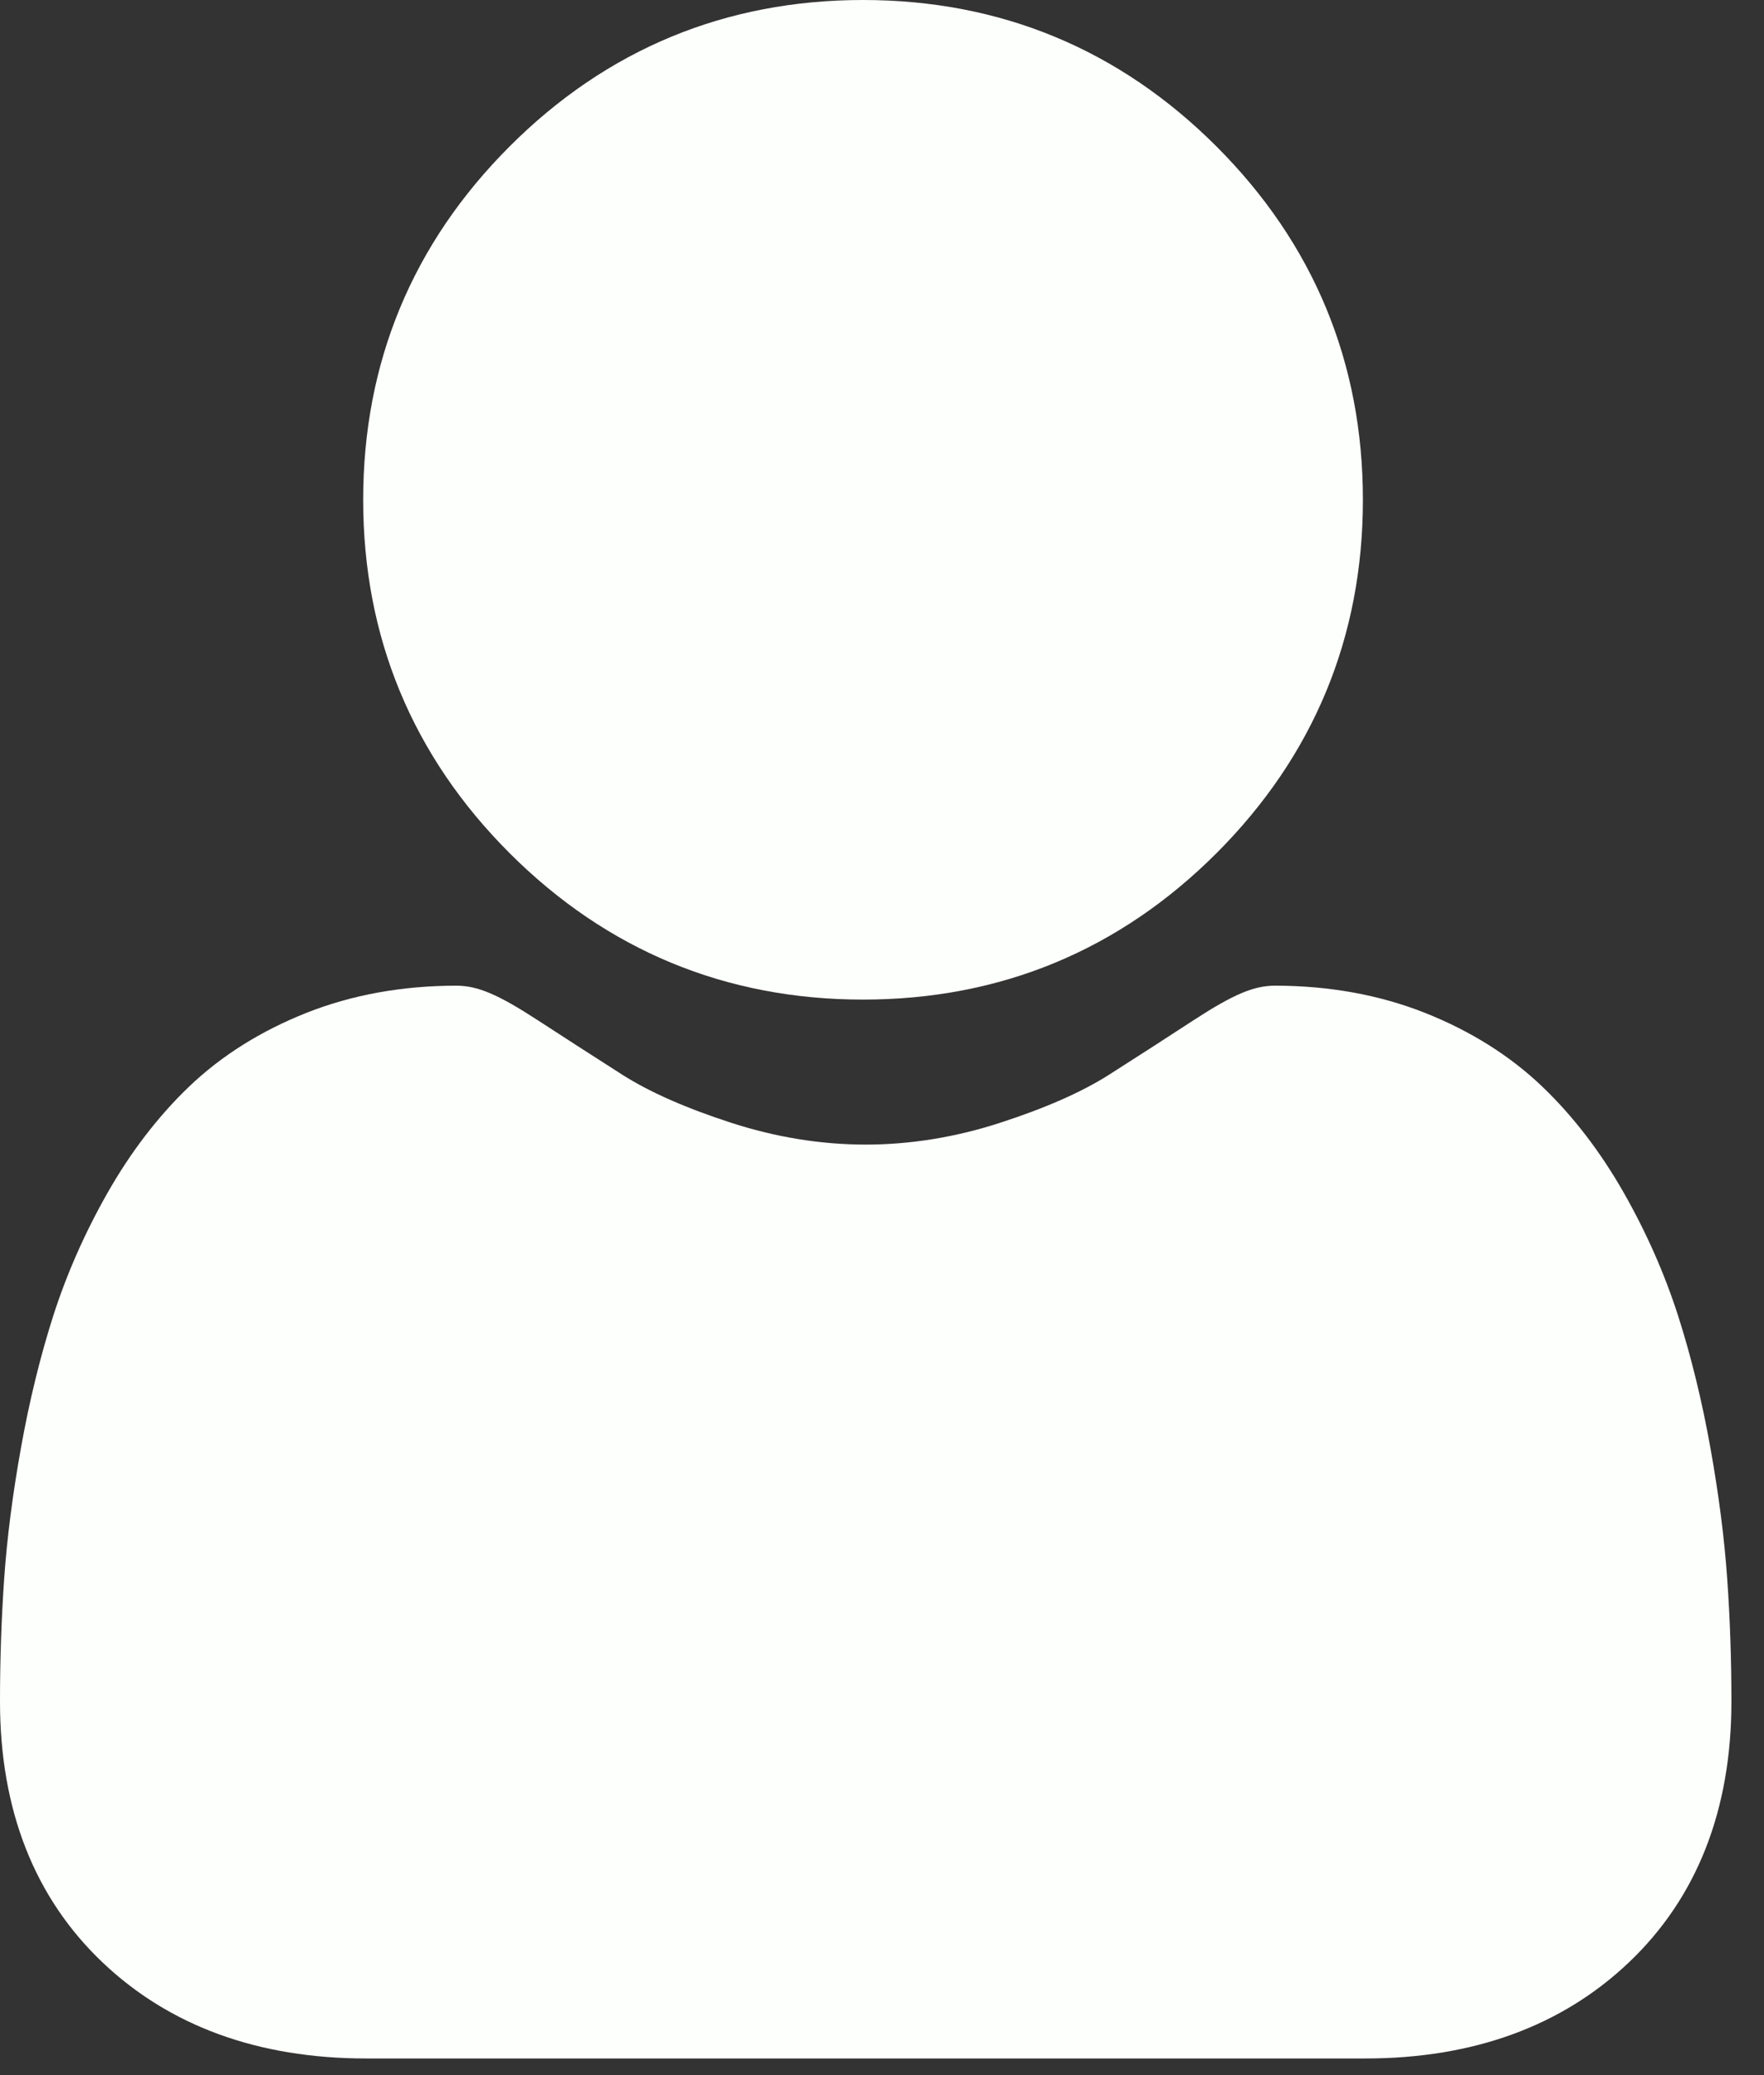 <svg width="34" height="40" viewBox="0 0 34 40" fill="none" xmlns="http://www.w3.org/2000/svg">
<rect x="0" y="0" width="34" height="40" fill="#333333" stroke="none"/>
<path d="M33.291 30.436C33.237 29.657 33.128 28.807 32.967 27.909C32.805 27.004 32.596 26.149 32.346 25.368C32.087 24.56 31.735 23.762 31.301 22.998C30.85 22.204 30.32 21.513 29.726 20.945C29.104 20.35 28.343 19.872 27.463 19.523C26.586 19.176 25.614 19 24.574 19C24.166 19 23.771 19.168 23.008 19.664C22.539 19.971 21.99 20.325 21.377 20.716C20.853 21.05 20.143 21.363 19.266 21.646C18.411 21.923 17.542 22.063 16.685 22.063C15.828 22.063 14.96 21.923 14.103 21.646C13.227 21.363 12.518 21.05 11.994 20.716C11.387 20.328 10.838 19.974 10.362 19.664C9.6 19.168 9.205 19 8.796 19C7.756 19 6.785 19.176 5.908 19.523C5.028 19.872 4.267 20.35 3.645 20.945C3.051 21.514 2.52 22.205 2.07 22.998C1.636 23.762 1.284 24.56 1.025 25.368C0.775 26.15 0.566 27.004 0.404 27.909C0.243 28.806 0.134 29.656 0.08 30.437C0.027 31.203 0 31.997 0 32.799C0 34.887 0.664 36.578 1.973 37.824C3.265 39.054 4.976 39.679 7.056 39.679H26.316C28.396 39.679 30.106 39.055 31.399 37.824C32.708 36.579 33.372 34.888 33.372 32.799C33.372 31.993 33.345 31.198 33.291 30.436Z" fill="#FDFFFC"/>
<path d="M16.634 19.268C19.282 19.268 21.574 18.319 23.447 16.446C25.319 14.573 26.269 12.281 26.269 9.634C26.269 6.987 25.319 4.695 23.446 2.822C21.573 0.949 19.281 0 16.634 0C13.987 0 11.695 0.949 9.823 2.822C7.95 4.695 7 6.987 7 9.634C7 12.281 7.95 14.573 9.823 16.446C11.696 18.318 13.988 19.268 16.634 19.268Z" fill="#FDFFFC"/>
</svg>
